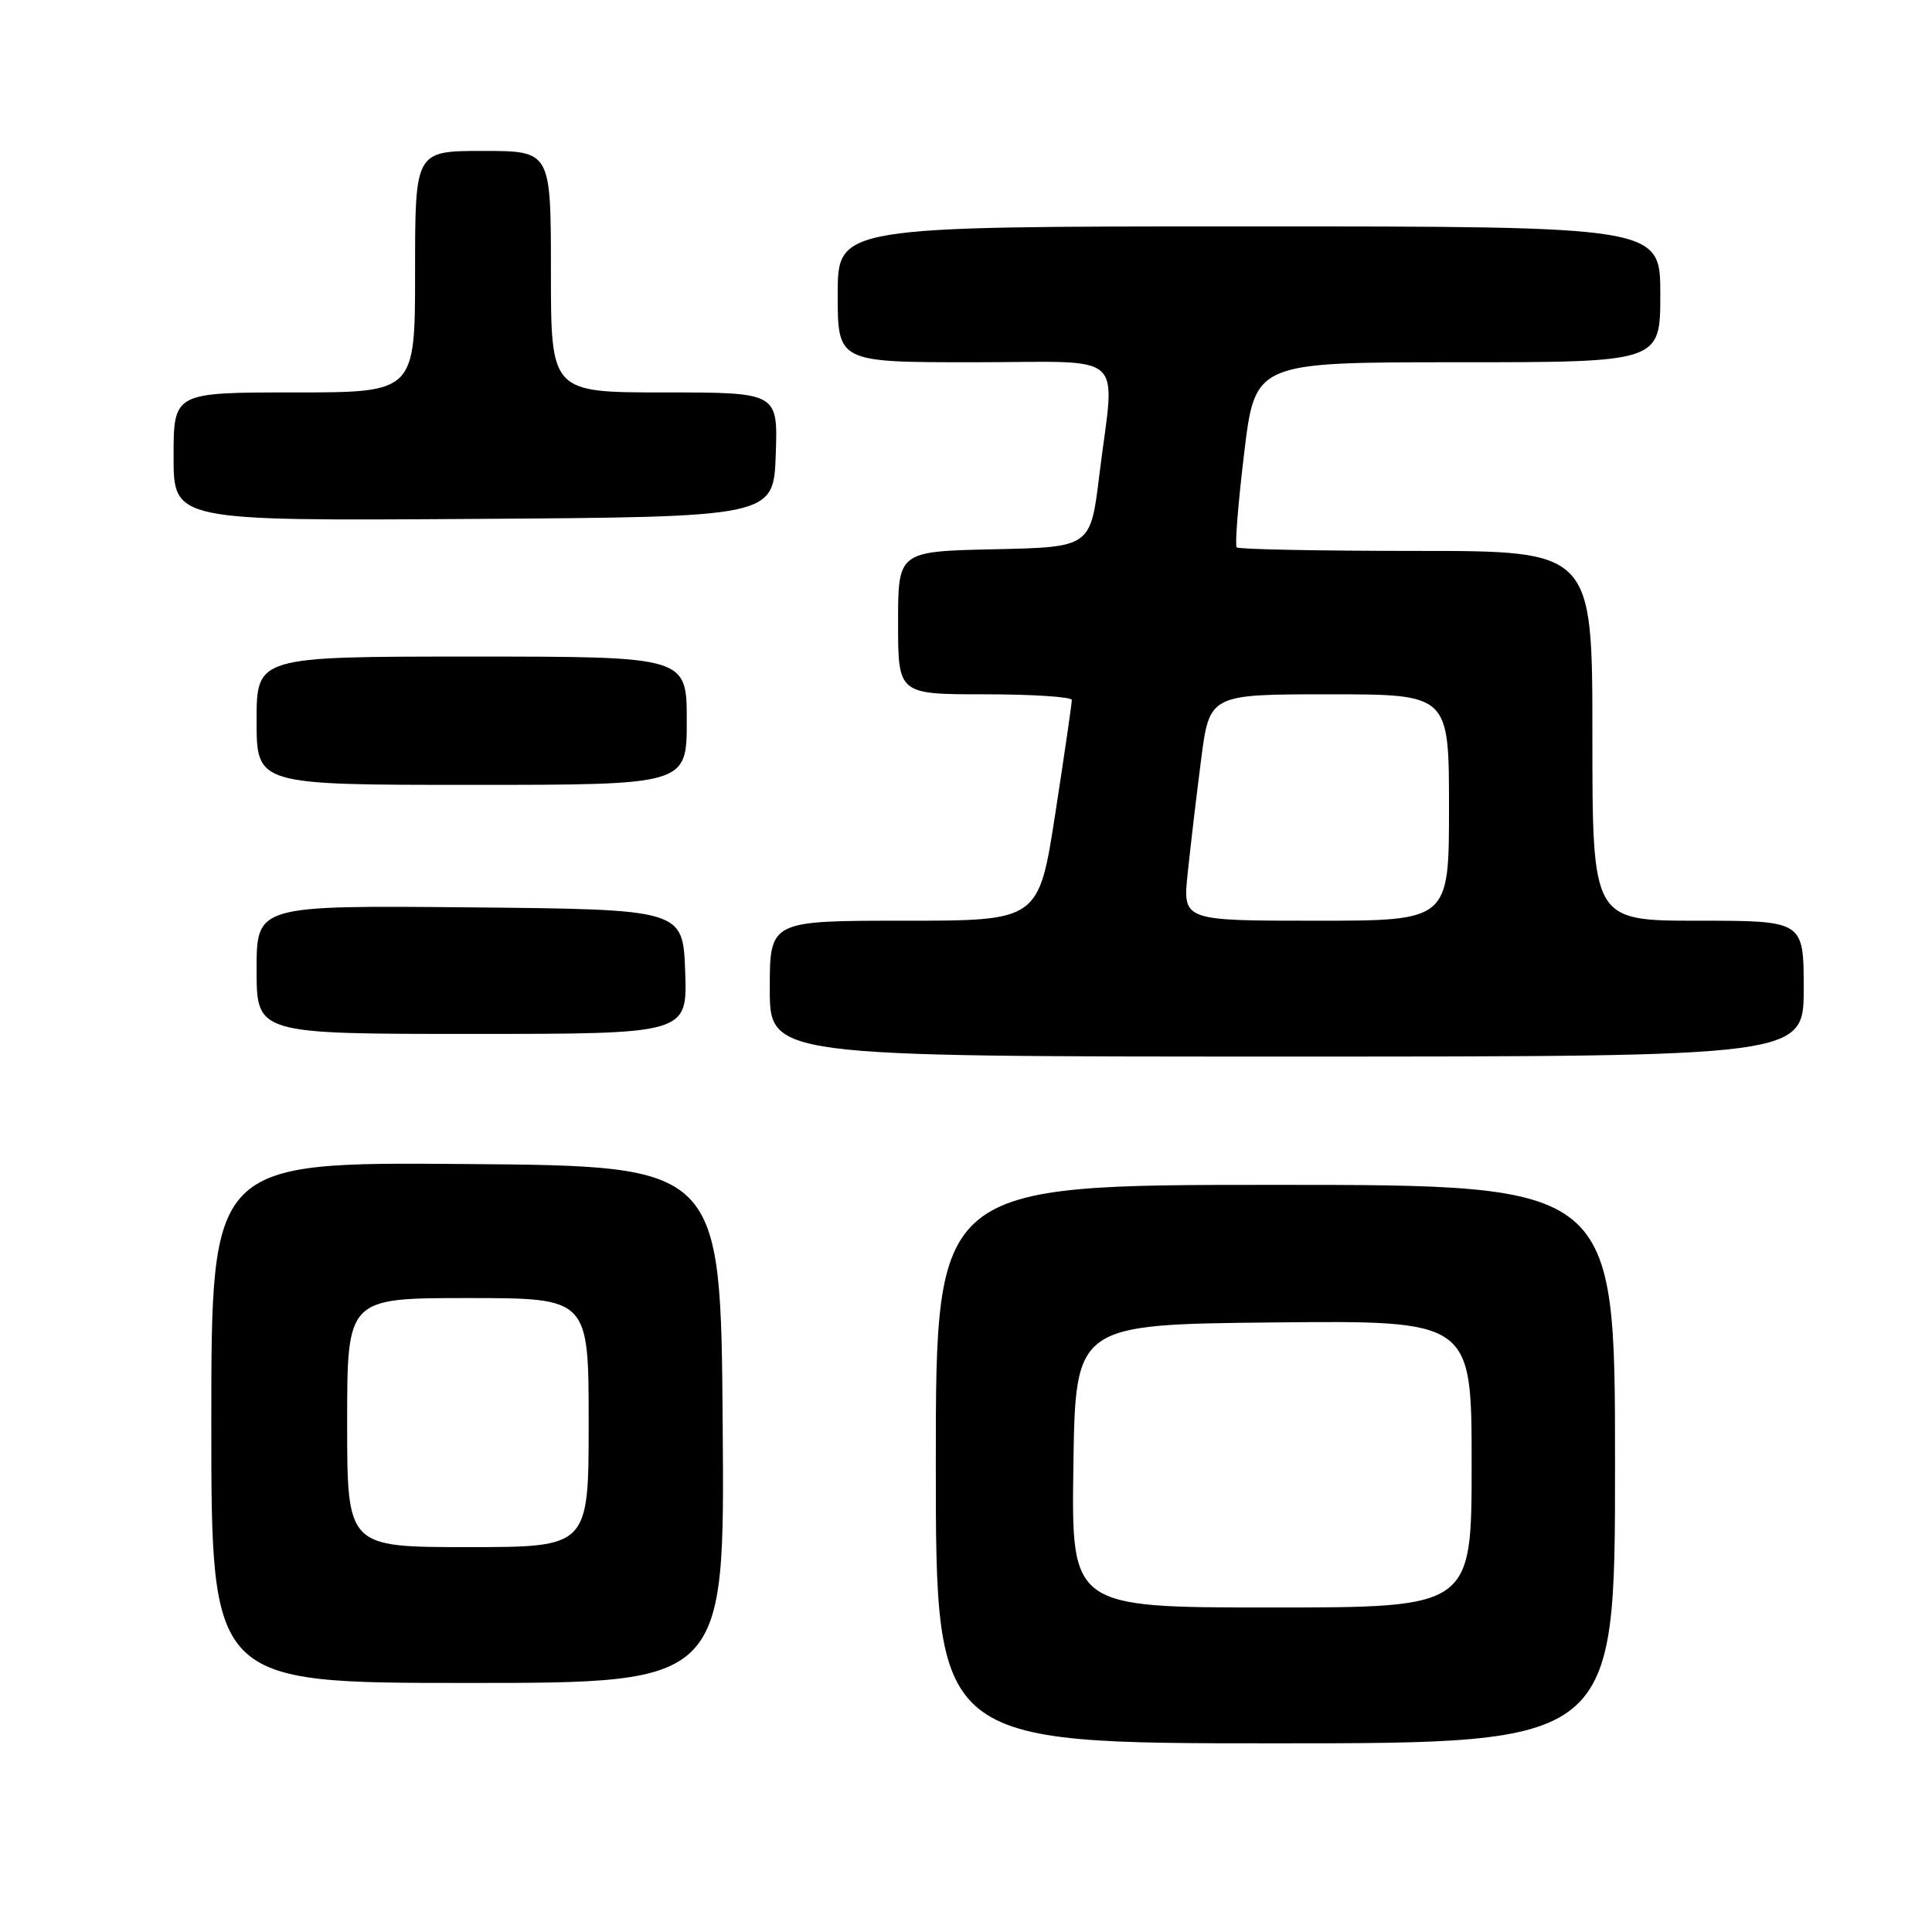 <?xml version="1.0" encoding="UTF-8" standalone="no"?>
<!DOCTYPE svg PUBLIC "-//W3C//DTD SVG 1.1//EN" "http://www.w3.org/Graphics/SVG/1.1/DTD/svg11.dtd" >
<svg xmlns="http://www.w3.org/2000/svg" xmlns:xlink="http://www.w3.org/1999/xlink" version="1.1" viewBox="0 0 256 256">
 <g >
 <path fill="currentColor"
d=" M 214.00 194.00 C 214.00 157.00 214.00 157.00 169.00 157.00 C 124.00 157.00 124.00 157.00 124.00 194.00 C 124.00 231.00 124.00 231.00 169.00 231.00 C 214.00 231.00 214.00 231.00 214.00 194.00 Z  M 95.76 188.75 C 95.50 154.50 95.50 154.50 61.75 154.24 C 28.00 153.97 28.00 153.97 28.00 188.49 C 28.00 223.00 28.00 223.00 62.01 223.00 C 96.03 223.00 96.03 223.00 95.76 188.75 Z  M 239.00 131.00 C 239.00 122.00 239.00 122.00 225.00 122.00 C 211.00 122.00 211.00 122.00 211.00 97.50 C 211.00 73.00 211.00 73.00 187.67 73.00 C 174.83 73.00 164.12 72.79 163.87 72.53 C 163.61 72.28 164.06 66.65 164.86 60.03 C 166.31 48.00 166.31 48.00 193.16 48.00 C 220.00 48.00 220.00 48.00 220.00 39.00 C 220.00 30.00 220.00 30.00 165.50 30.00 C 111.00 30.00 111.00 30.00 111.00 39.00 C 111.00 48.00 111.00 48.00 129.00 48.00 C 149.75 48.00 147.73 46.18 145.66 63.00 C 144.50 72.50 144.50 72.50 131.75 72.78 C 119.00 73.06 119.00 73.06 119.00 82.53 C 119.00 92.00 119.00 92.00 130.50 92.00 C 136.82 92.00 142.01 92.34 142.02 92.75 C 142.03 93.16 141.05 99.91 139.84 107.75 C 137.64 122.00 137.64 122.00 119.82 122.00 C 102.00 122.00 102.00 122.00 102.00 131.00 C 102.00 140.00 102.00 140.00 170.50 140.00 C 239.00 140.00 239.00 140.00 239.00 131.00 Z  M 90.79 128.75 C 90.50 120.50 90.50 120.50 62.25 120.23 C 34.00 119.97 34.00 119.97 34.00 128.48 C 34.00 137.00 34.00 137.00 62.54 137.00 C 91.08 137.00 91.08 137.00 90.79 128.75 Z  M 91.00 95.50 C 91.00 87.00 91.00 87.00 62.50 87.00 C 34.00 87.00 34.00 87.00 34.00 95.50 C 34.00 104.00 34.00 104.00 62.50 104.00 C 91.00 104.00 91.00 104.00 91.00 95.50 Z  M 102.79 60.25 C 103.08 52.00 103.08 52.00 88.04 52.00 C 73.00 52.00 73.00 52.00 73.00 36.00 C 73.00 20.00 73.00 20.00 64.00 20.00 C 55.00 20.00 55.00 20.00 55.00 36.00 C 55.00 52.00 55.00 52.00 39.00 52.00 C 23.00 52.00 23.00 52.00 23.00 60.51 C 23.00 69.02 23.00 69.02 62.75 68.76 C 102.50 68.50 102.50 68.50 102.79 60.25 Z  M 142.23 194.25 C 142.50 175.50 142.50 175.50 168.75 175.23 C 195.00 174.97 195.00 174.97 195.00 193.98 C 195.00 213.00 195.00 213.00 168.48 213.00 C 141.96 213.00 141.96 213.00 142.23 194.25 Z  M 46.00 188.50 C 46.00 172.00 46.00 172.00 62.00 172.00 C 78.00 172.00 78.00 172.00 78.00 188.50 C 78.00 205.00 78.00 205.00 62.00 205.00 C 46.00 205.00 46.00 205.00 46.00 188.50 Z  M 157.37 115.75 C 157.73 112.31 158.52 105.56 159.14 100.75 C 160.26 92.00 160.26 92.00 176.13 92.00 C 192.00 92.00 192.00 92.00 192.00 107.00 C 192.00 122.00 192.00 122.00 174.36 122.00 C 156.72 122.00 156.72 122.00 157.37 115.75 Z "/>
</g>
</svg>